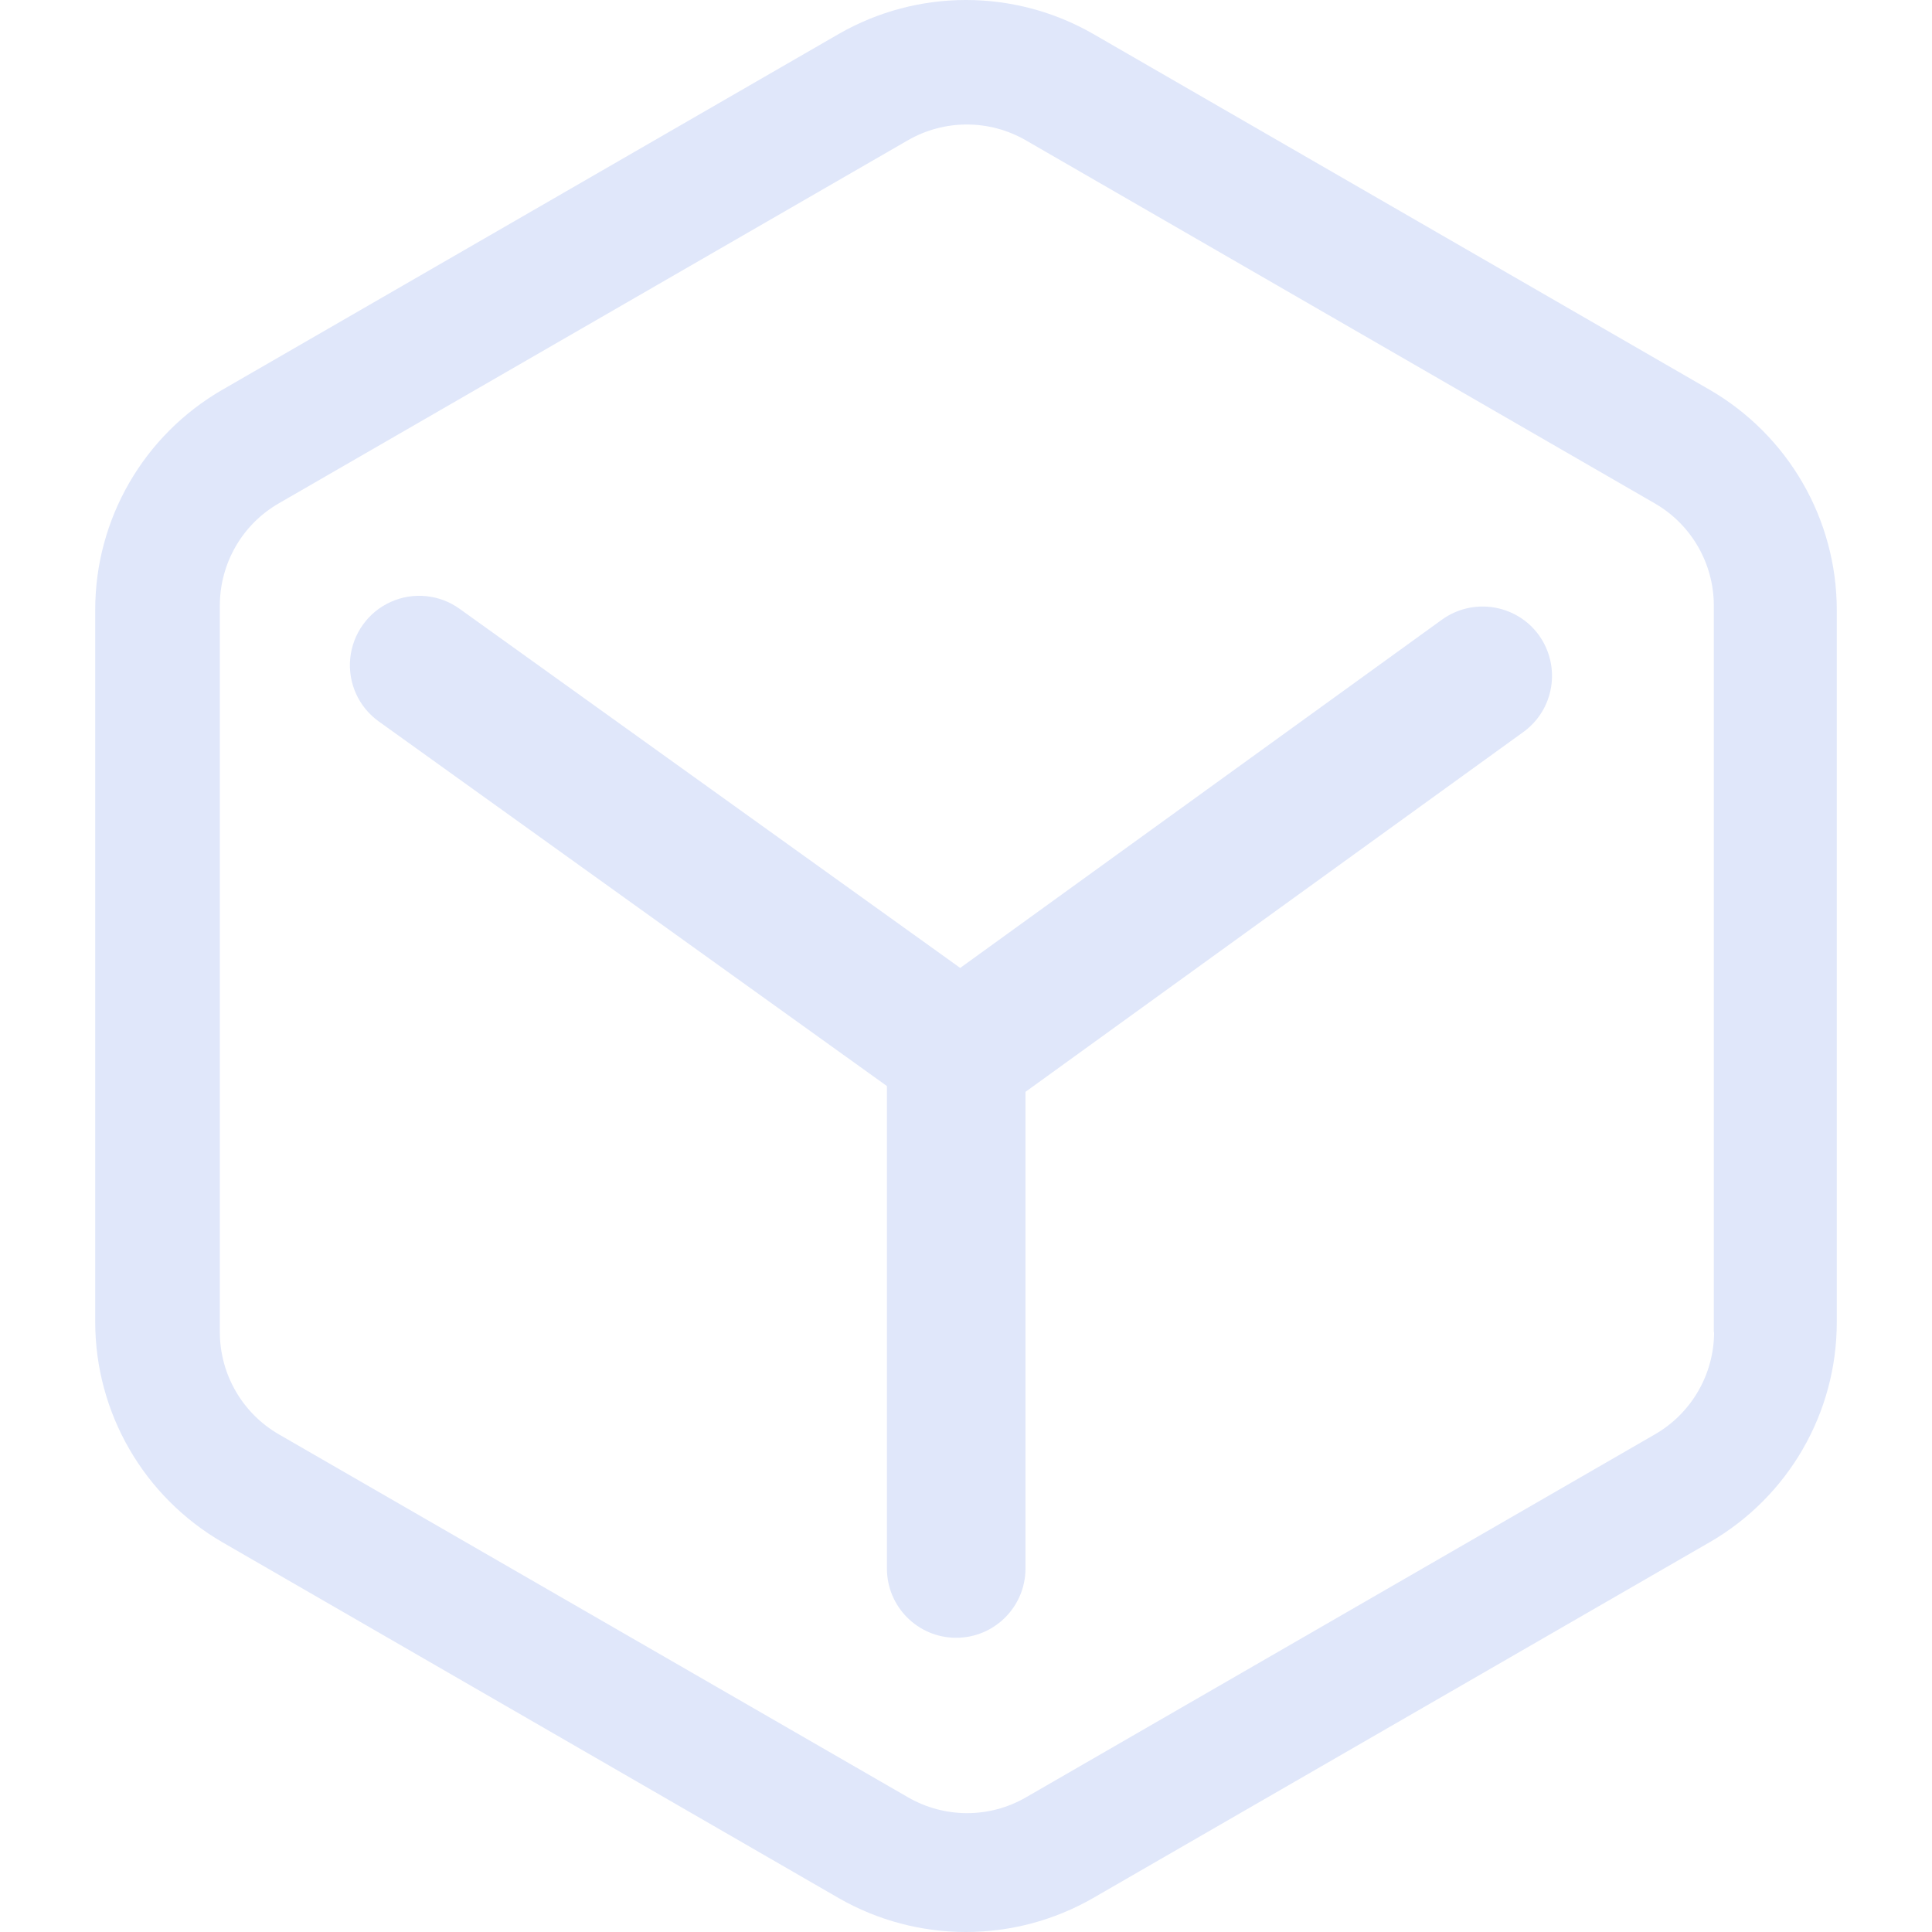 <?xml version="1.0" encoding="UTF-8"?>
<svg width="14px" height="14px" viewBox="0 0 14 14" version="1.1" xmlns="http://www.w3.org/2000/svg" xmlns:xlink="http://www.w3.org/1999/xlink">
    <!-- Generator: Sketch 61 (89581) - https://sketch.com -->
    <title>dropbox_other_select</title>
    <desc>Created with Sketch.</desc>
    <g id="图标" stroke="none" stroke-width="1" fill="none" fill-rule="evenodd">
        <g id="切图" transform="translate(-595, -500)" fill="#E0E7FA" fill-rule="nonzero">
            <path d="M601.078,500.246 C601.649,499.918 602.351,499.918 602.922,500.246 L602.922,500.246 L607.388,502.824 C607.958,503.154 608.31,503.762 608.31,504.421 L608.31,504.421 L608.31,509.579 C608.311,510.238 607.959,510.847 607.388,511.176 L607.388,511.176 L602.921,513.754 C602.35,514.082 601.648,514.082 601.077,513.754 L601.077,513.754 L596.612,511.176 C596.041,510.845 595.69,510.237 595.69,509.579 L595.69,509.579 L595.69,504.421 C595.689,503.762 596.041,503.153 596.612,502.824 L596.612,502.824 Z M602.434,501.017 C602.169,500.864 601.843,500.864 601.578,501.017 L601.578,501.017 L597.021,503.647 C596.755,503.8 596.593,504.083 596.593,504.389 L596.593,504.389 L596.593,509.652 C596.593,509.958 596.756,510.241 597.021,510.394 L597.021,510.394 L601.58,513.024 C601.845,513.177 602.171,513.177 602.435,513.024 L602.435,513.024 L606.992,510.394 C607.258,510.241 607.421,509.957 607.421,509.652 L607.421,509.652 L607.419,509.652 L607.419,504.389 C607.419,504.083 607.256,503.8 606.99,503.647 L606.99,503.647 Z M597.831,504.362 C597.994,504.288 598.185,504.307 598.331,504.412 L598.331,504.412 L601.958,507.014 L605.448,504.491 C605.673,504.328 605.988,504.378 606.151,504.602 C606.314,504.829 606.263,505.143 606.038,505.305 L606.038,505.305 L602.431,507.912 L602.431,511.366 C602.431,511.643 602.206,511.868 601.929,511.868 C601.651,511.868 601.427,511.643 601.427,511.366 L601.427,511.366 L601.427,507.87 L597.745,505.228 C597.599,505.124 597.52,504.949 597.538,504.77 C597.556,504.592 597.667,504.436 597.831,504.362 Z" id="dropbox_other_select"></path>
        </g>
    </g>
</svg>